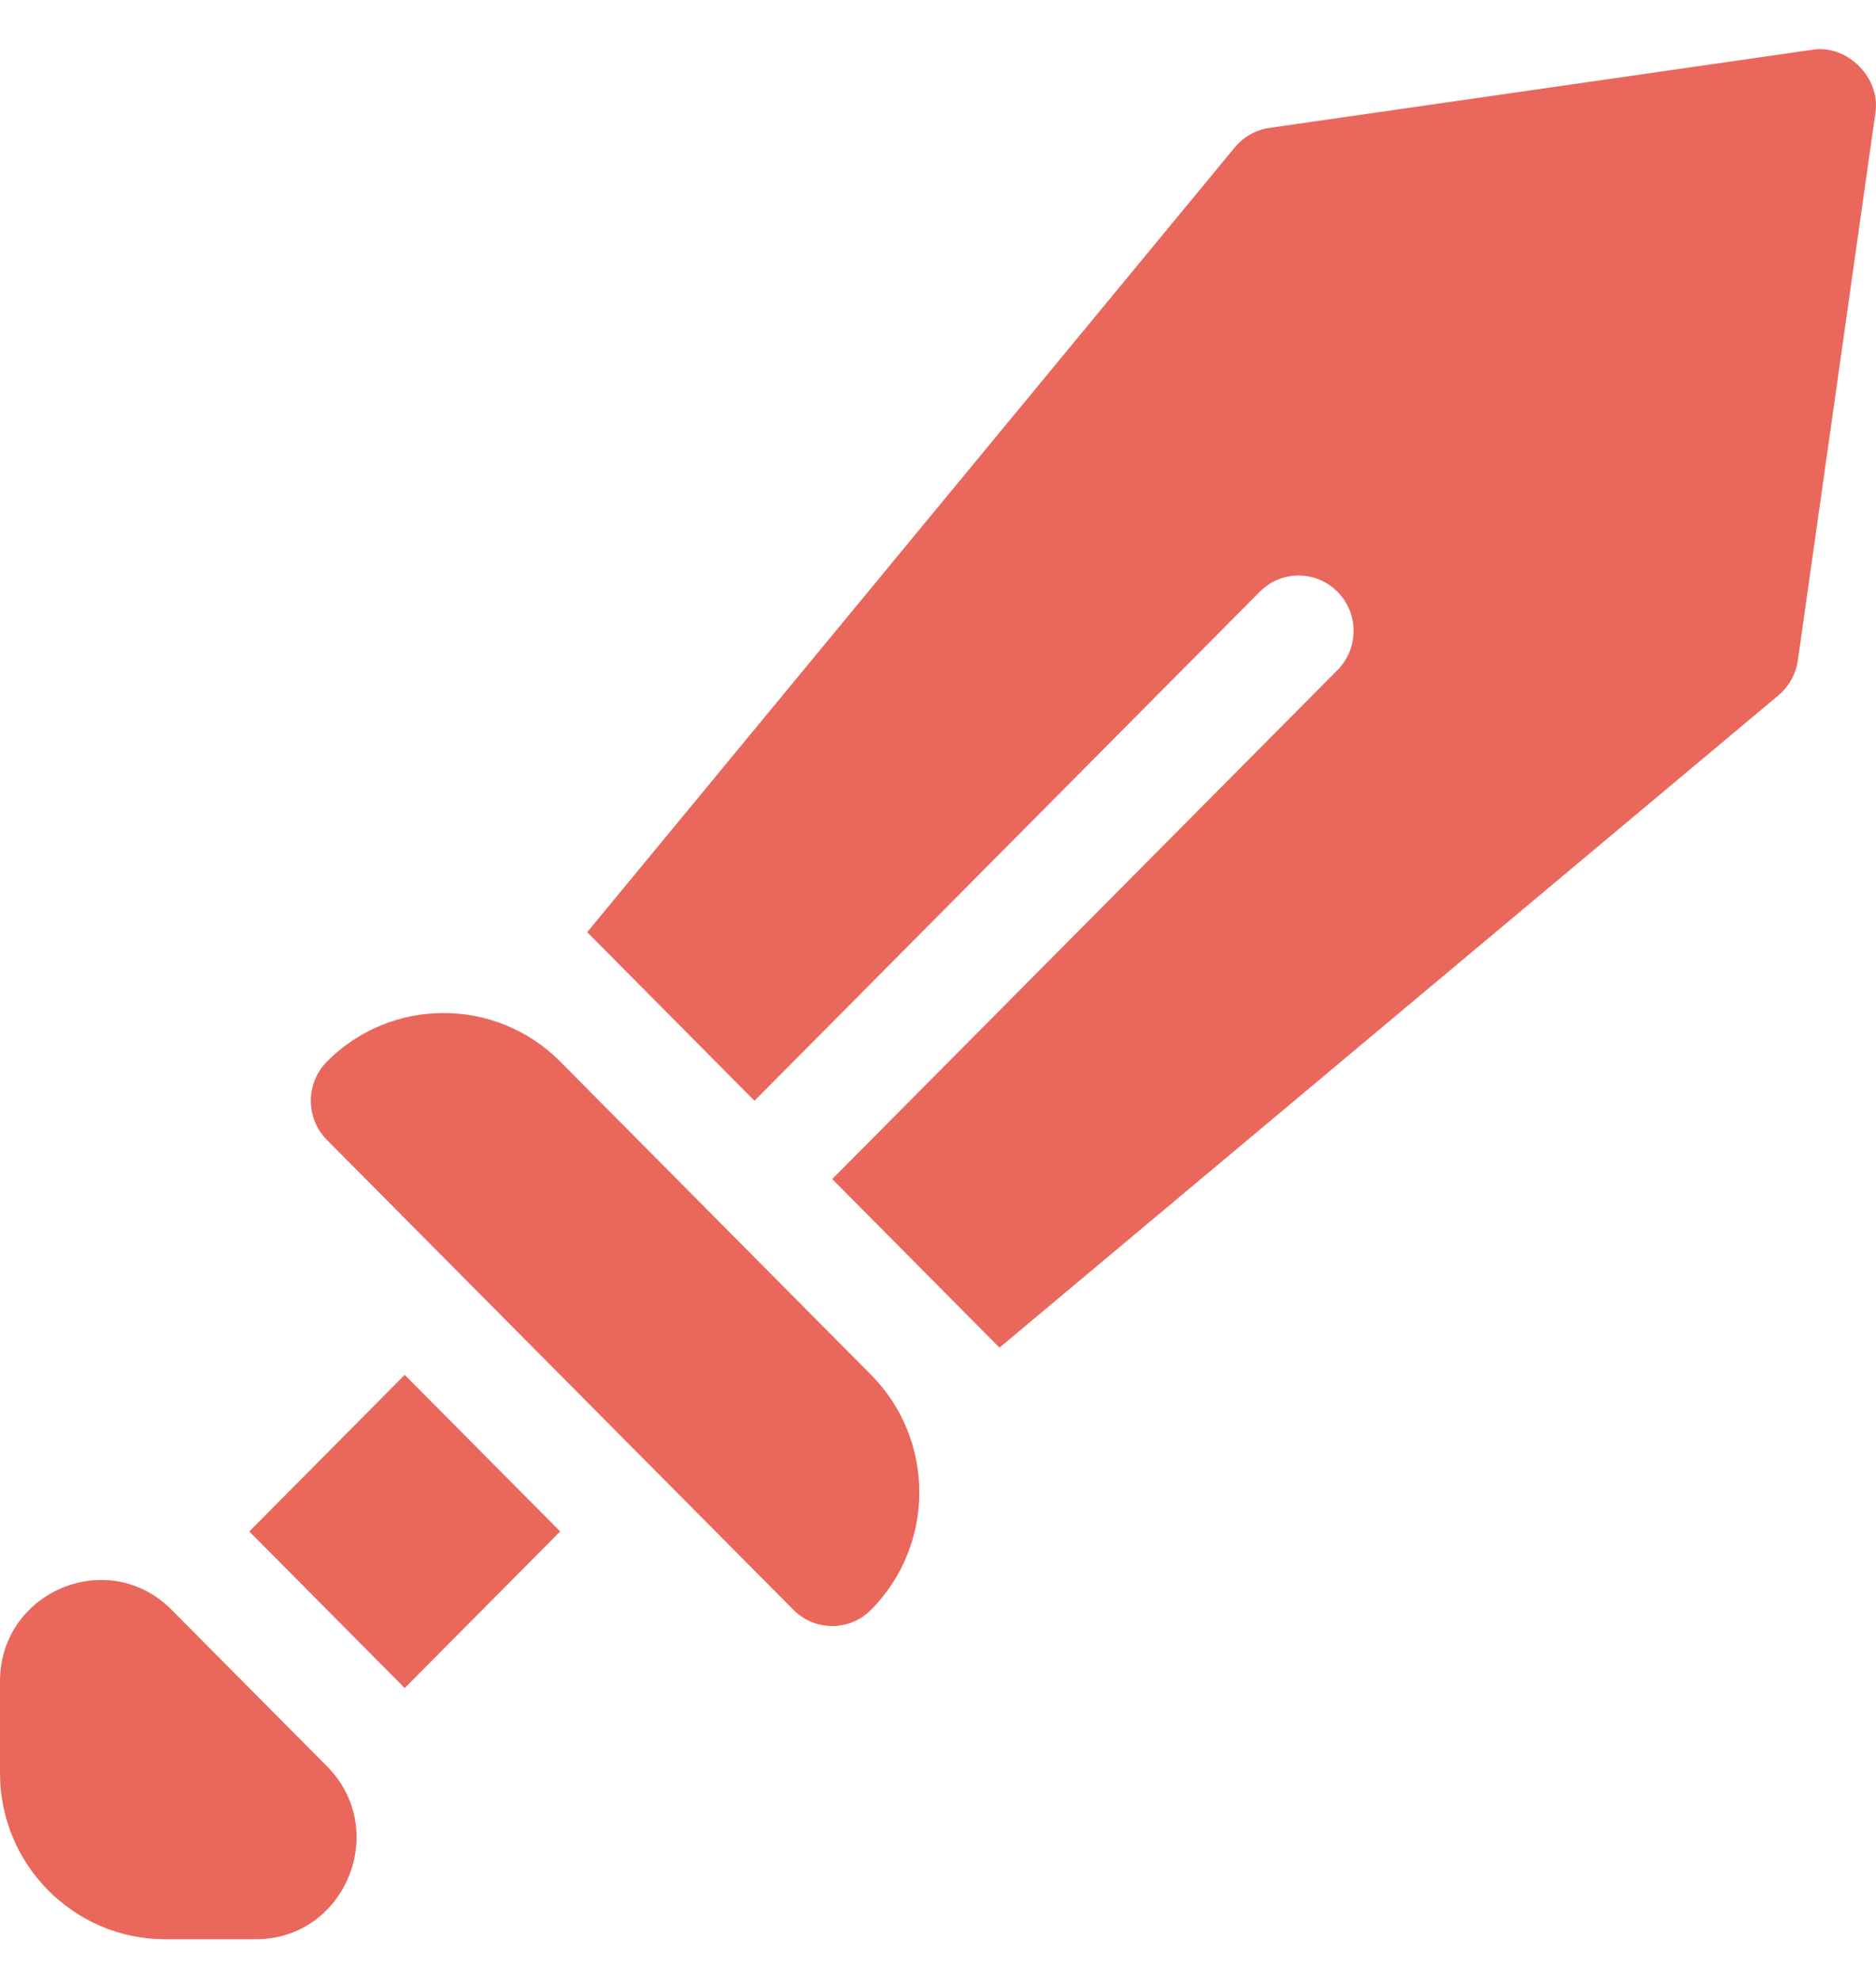 <svg width="18" height="19" viewBox="0 0 18 19" fill="none" xmlns="http://www.w3.org/2000/svg">
<path d="M8.358 13.187L5.375 10.182C4.758 9.561 3.754 9.561 3.137 10.182C2.931 10.39 2.931 10.726 3.137 10.934L7.612 15.44C7.818 15.648 8.152 15.648 8.358 15.44C8.975 14.819 8.975 13.808 8.358 13.187Z" fill="#EA685B"/>
<path d="M3.883 13.187L2.392 14.689L3.883 16.191L5.375 14.689L3.883 13.187Z" fill="#EA685B"/>
<path d="M3.138 16.942L1.646 15.44C1.04 14.829 0 15.263 0 16.127V17.007C0 17.446 0.177 17.844 0.464 18.133C0.751 18.421 1.146 18.6 1.582 18.6H2.456C3.313 18.6 3.744 17.553 3.138 16.942Z" fill="#EA685B"/>
<path d="M17.399 0.476L12.178 1.227C12.048 1.246 11.929 1.314 11.845 1.417L5.634 8.941L7.239 10.558L12.087 5.676C12.293 5.468 12.627 5.468 12.833 5.676C13.039 5.883 13.039 6.219 12.833 6.427L7.985 11.309L9.59 12.926L17.062 6.671C17.164 6.586 17.231 6.466 17.25 6.335L17.995 1.077C18.043 0.746 17.727 0.429 17.399 0.476Z" fill="#EA685B"/>
</svg>
